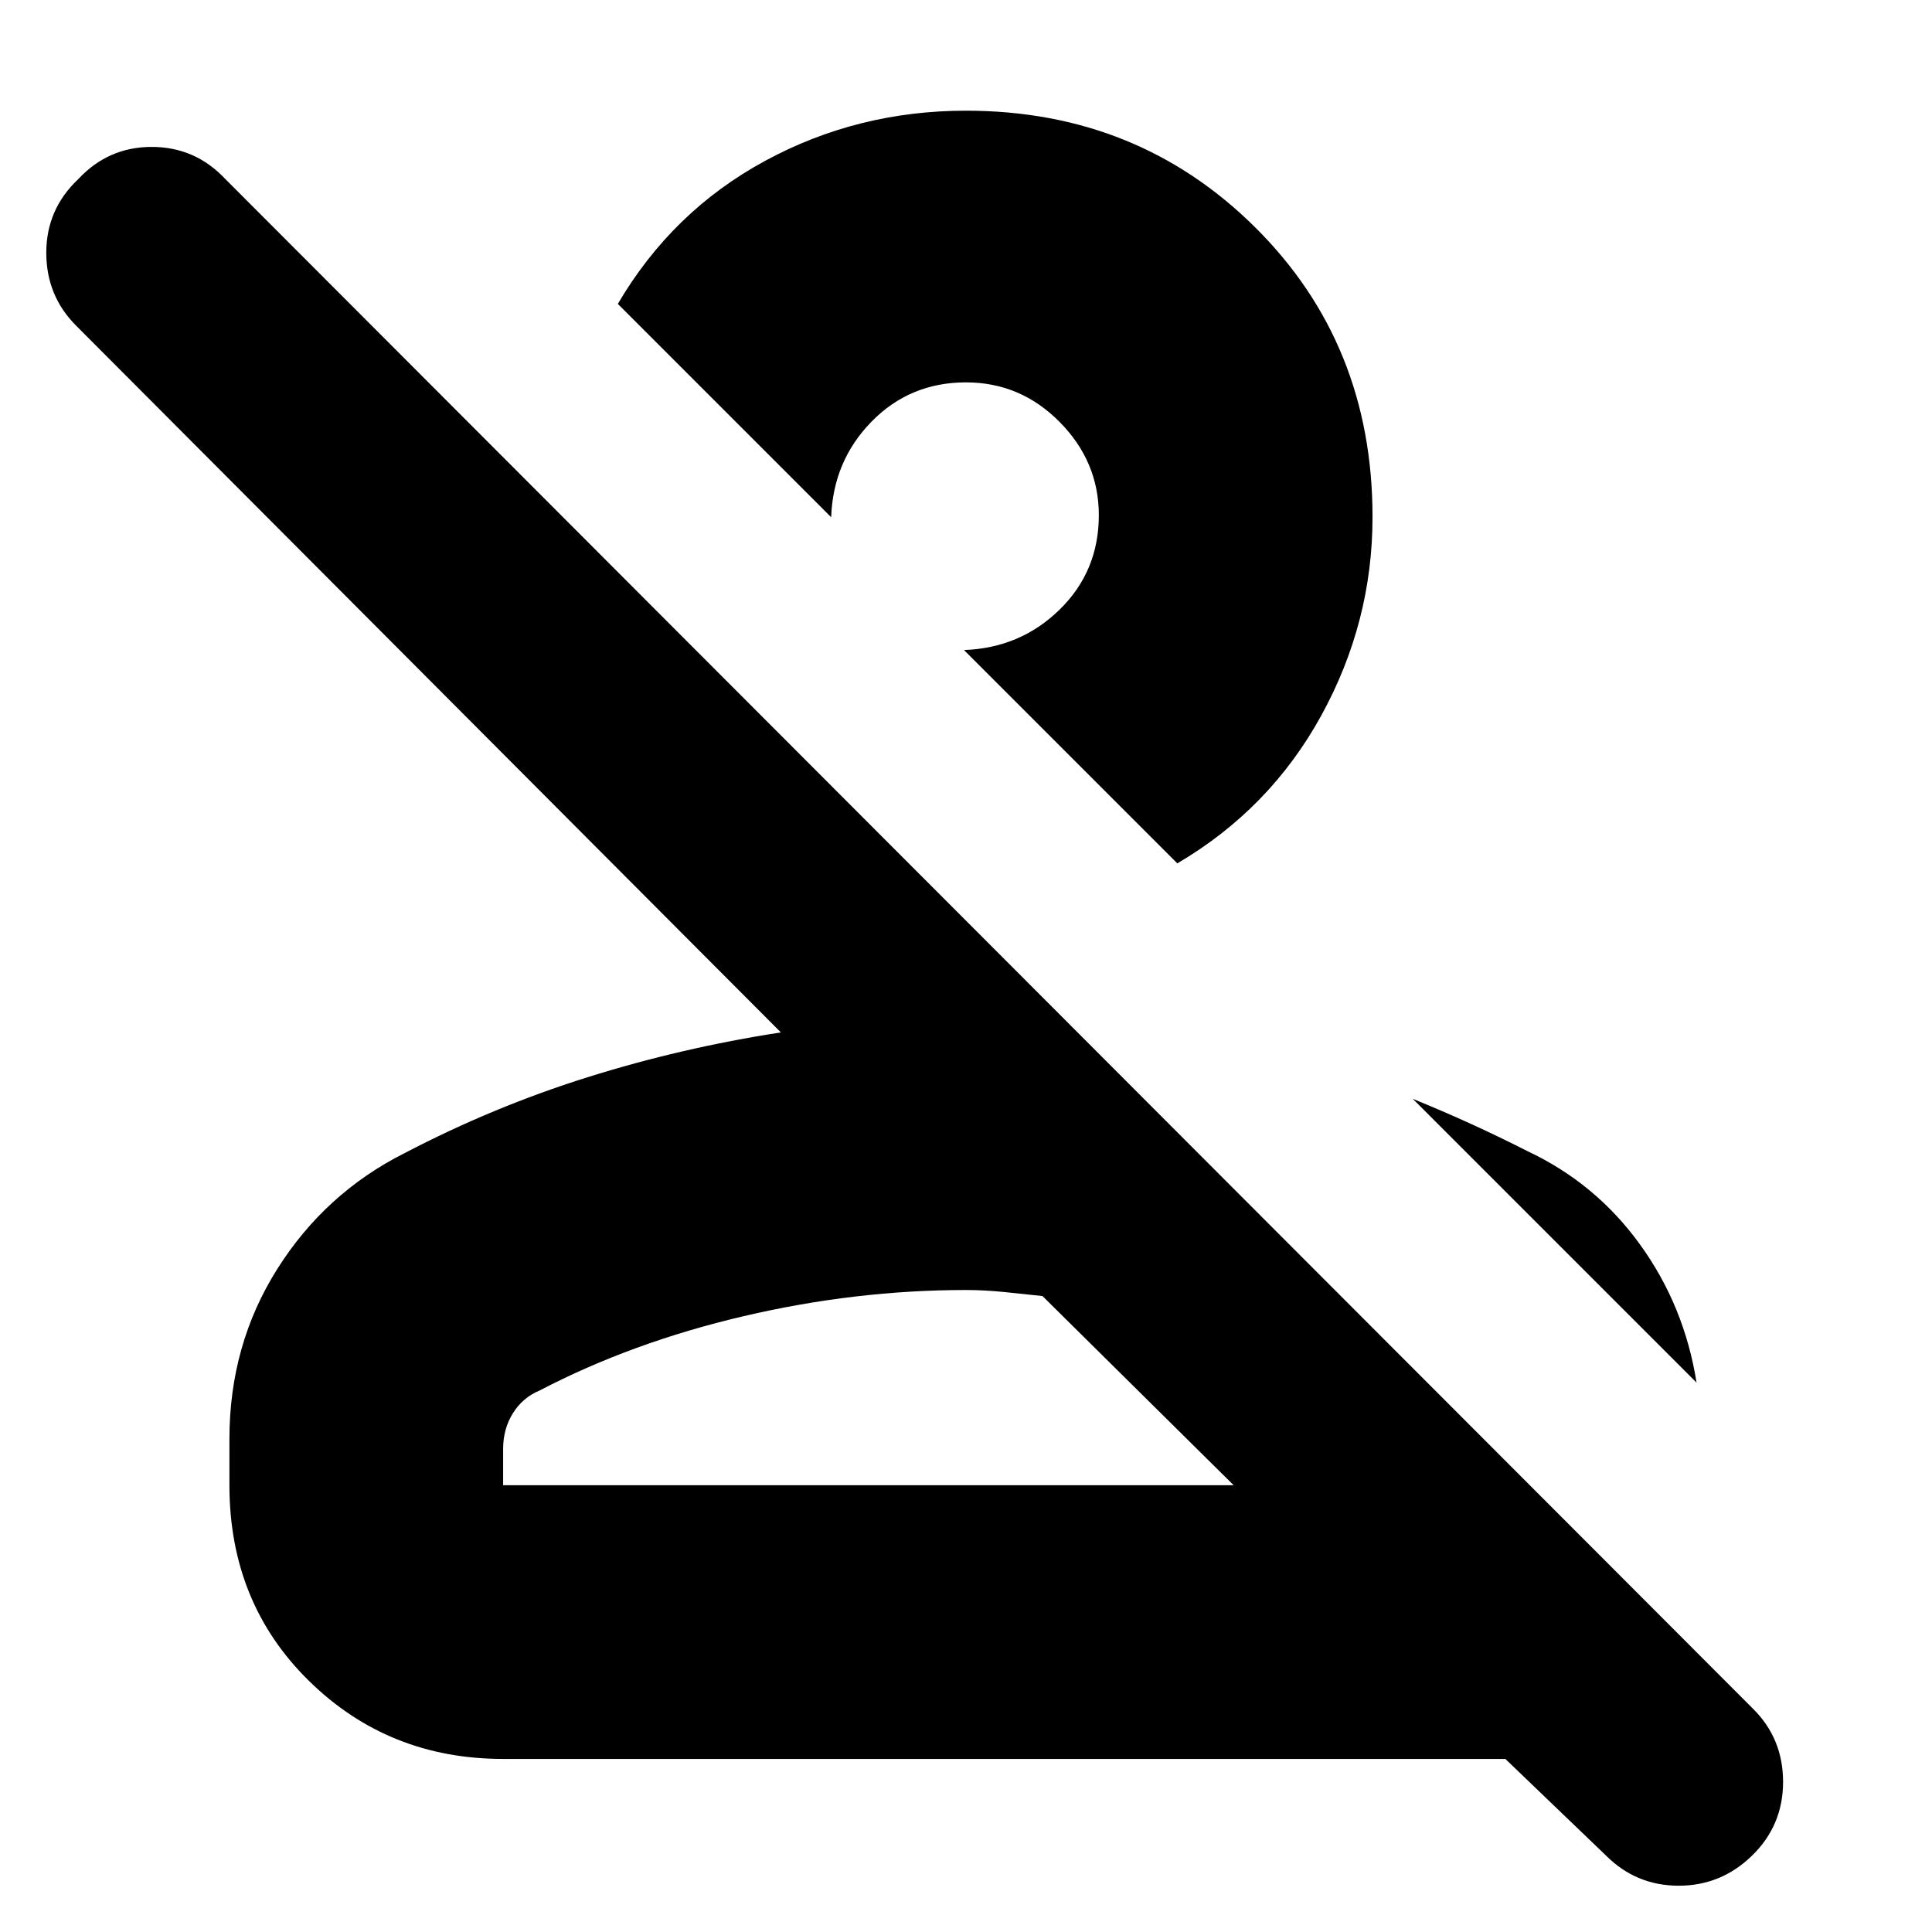 <svg xmlns="http://www.w3.org/2000/svg" height="24" viewBox="0 -960 960 960" width="24"><path d="m798-38-50-48H250q-57 0-96.5-38.8T114-222v-23q0-46.77 23.79-84.47Q161.58-367.16 201-387q44-23 90.85-37.7Q338.7-439.4 388-447L38-798q-15-14.87-15-36.43Q23-856 38.89-871q14.9-16 36.5-16Q97-887 112-871l759 760q15 14.82 15 36.41Q886-53 870.63-38q-15.37 15-36.5 15Q813-23 798-38ZM250-222h363l-95-94q-9-1-19-2t-19-1q-55 0-110.5 13T268-269q-8.25 3.43-13.12 11.2Q250-250.03 250-240v18Zm509-166q34 16 56 46.5t28 68.5L702-414q14.91 6.07 29.06 12.52Q745.2-395.02 759-388ZM585-531 479-637q28-1 47.5-20.07T546-704q0-26.64-19.47-46.32Q507.05-770 480-770q-27.86 0-46.93 19.5T413-703L307-809q27-46 73.04-71 46.03-25 99.96-25 85.22 0 143.61 57.89Q682-789.22 682-703.09q0 52.29-25.5 98.69T585-531Zm28 309H250h363ZM446-670Z"/></svg>